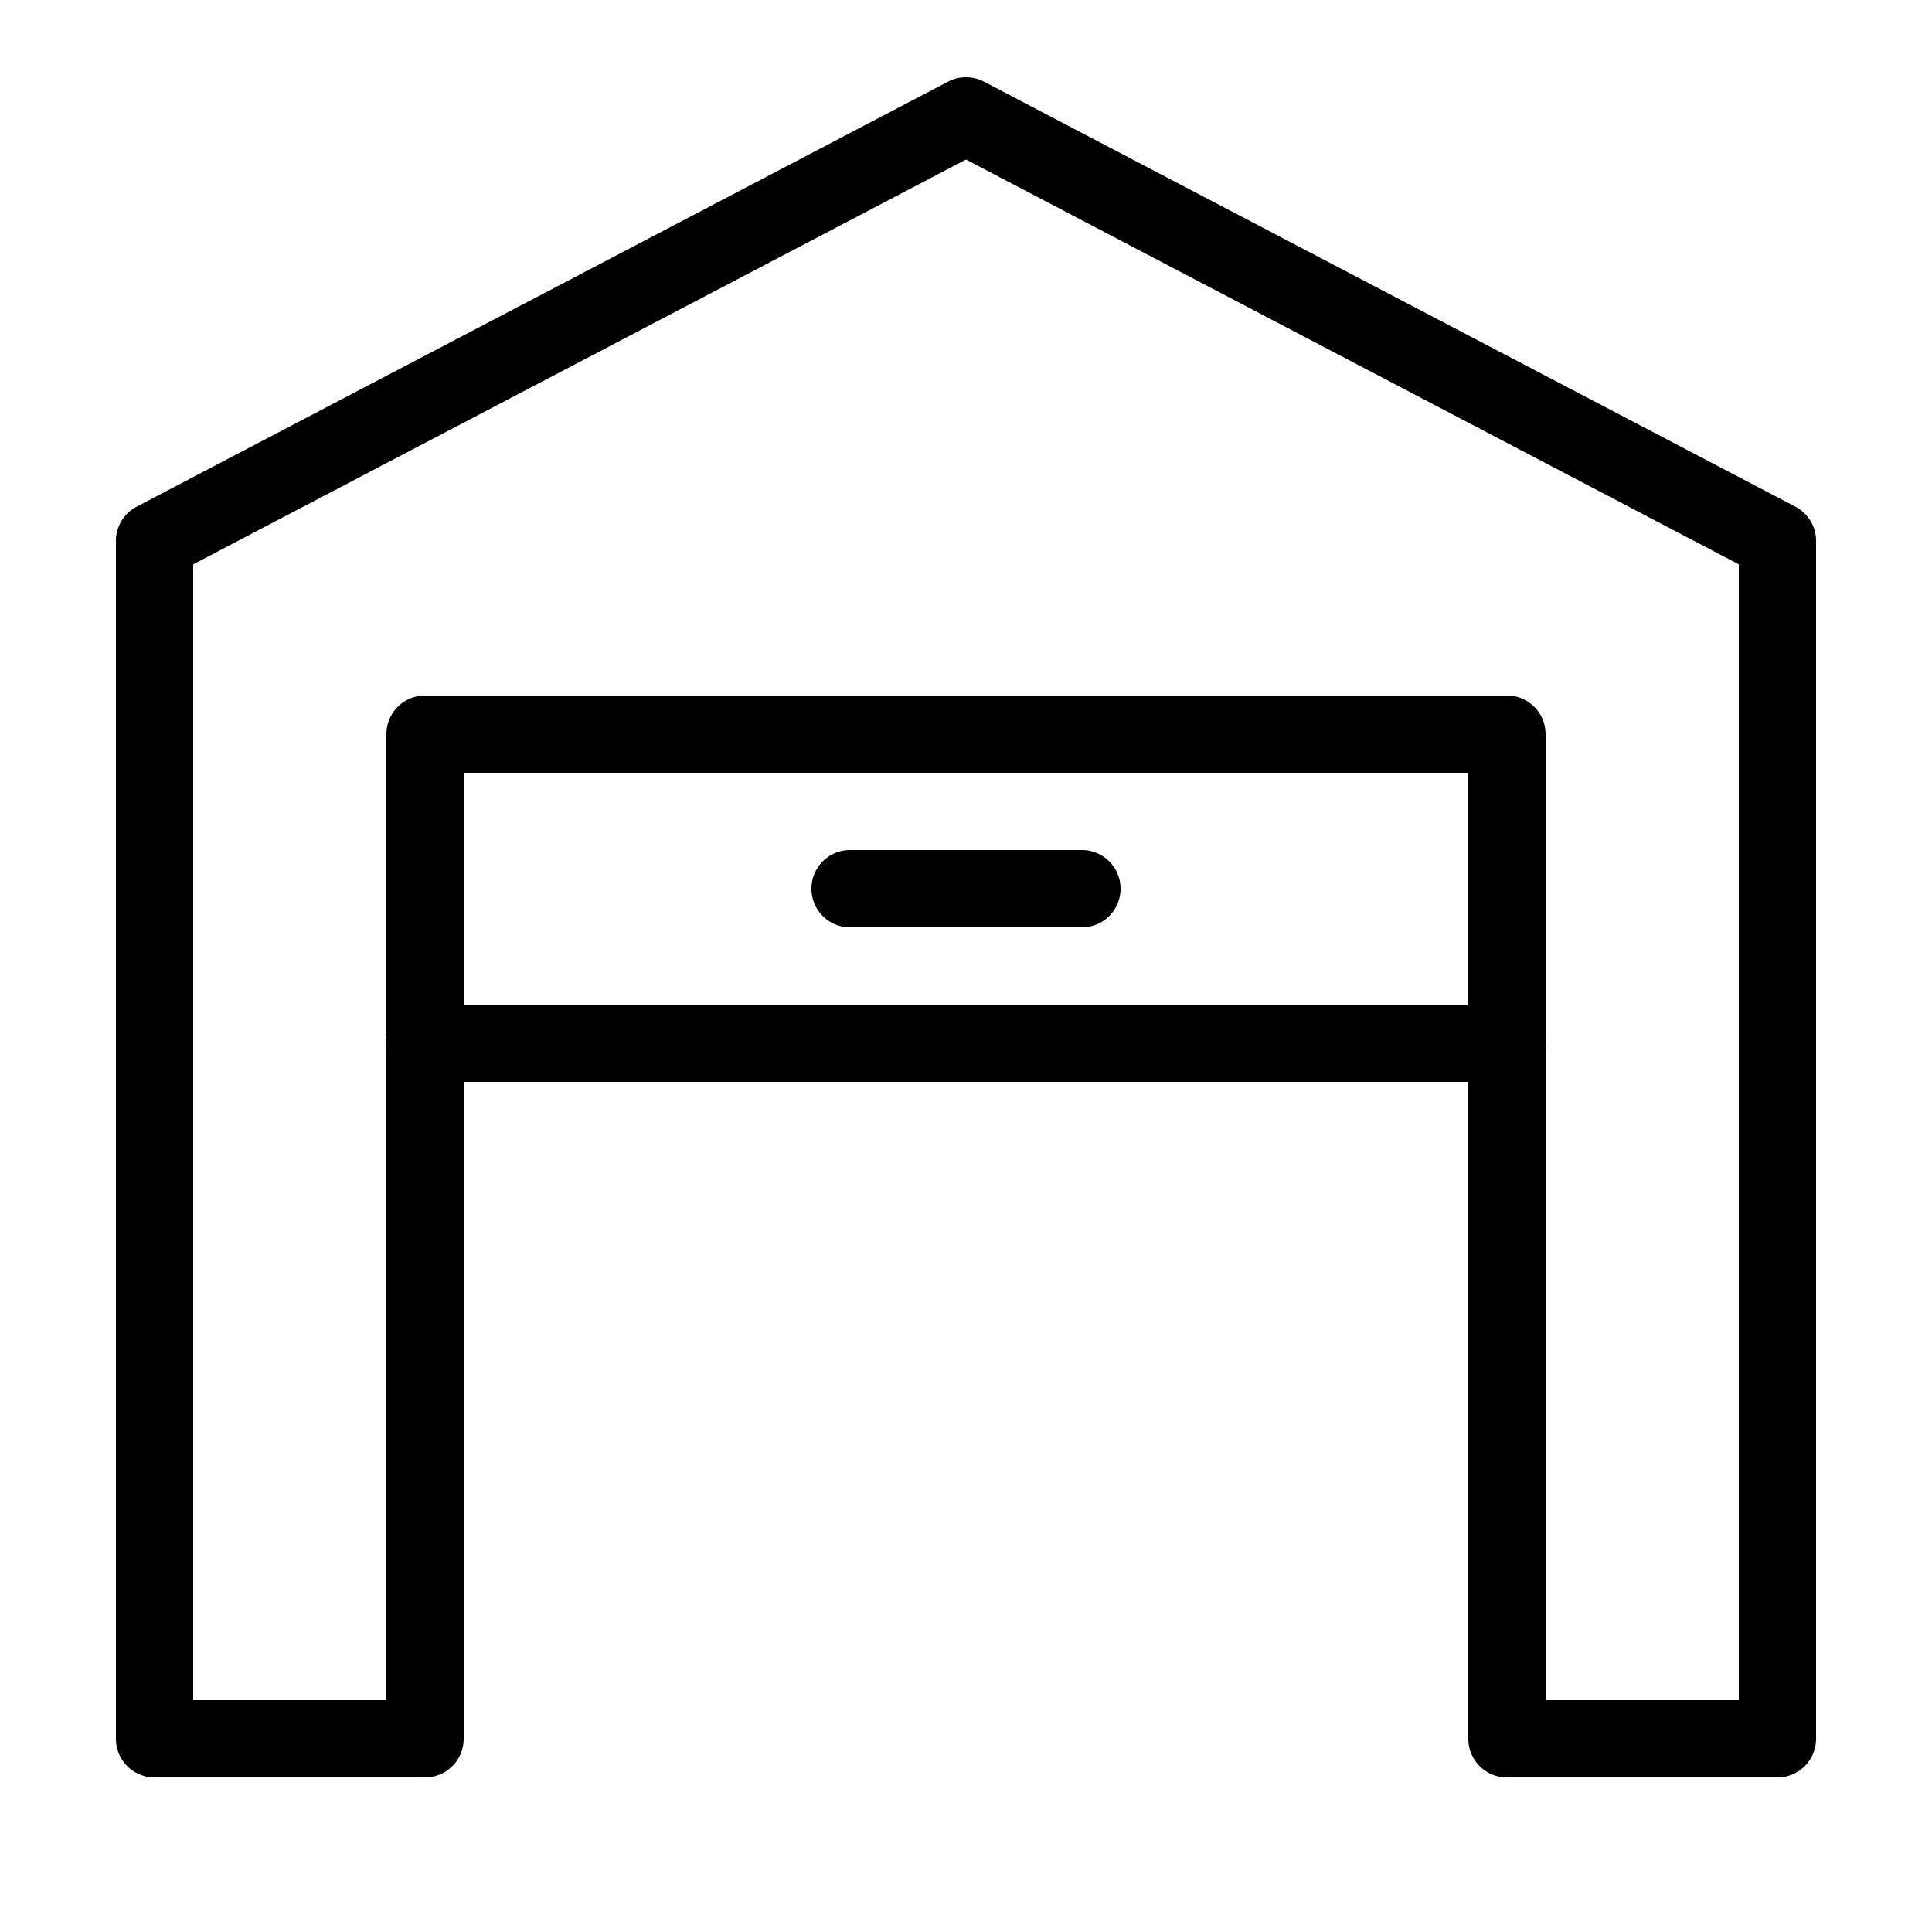 <svg fill="#000000" xmlns="http://www.w3.org/2000/svg"  viewBox="0 0 50 50" width="50px" height="50px"><path d="M 24.982 2 A 1 1 0 0 0 24.535 2.113 L 3.535 13.113 A 1 1 0 0 0 3 14 L 3 45 A 1 1 0 0 0 4 46 L 11 46 A 1 1 0 0 0 12 45 L 12 28 L 38 28 L 38 45 A 1 1 0 0 0 39 46 L 46 46 A 1 1 0 0 0 47 45 L 47 14 A 1 1 0 0 0 46.465 13.113 L 25.465 2.113 A 1 1 0 0 0 24.982 2 z M 25 4.129 L 45 14.605 L 45 44 L 40 44 L 40 27.168 A 1 1 0 0 0 40 26.842 L 40 19 A 1 1 0 0 0 39 18 L 11 18 A 1 1 0 0 0 10 19 L 10 26.832 A 1 1 0 0 0 10 27.158 L 10 44 L 5 44 L 5 14.605 L 25 4.129 z M 12 20 L 38 20 L 38 26 L 12 26 L 12 20 z M 22 22 A 1 1 0 1 0 22 24 L 28 24 A 1 1 0 1 0 28 22 L 22 22 z"/></svg>
